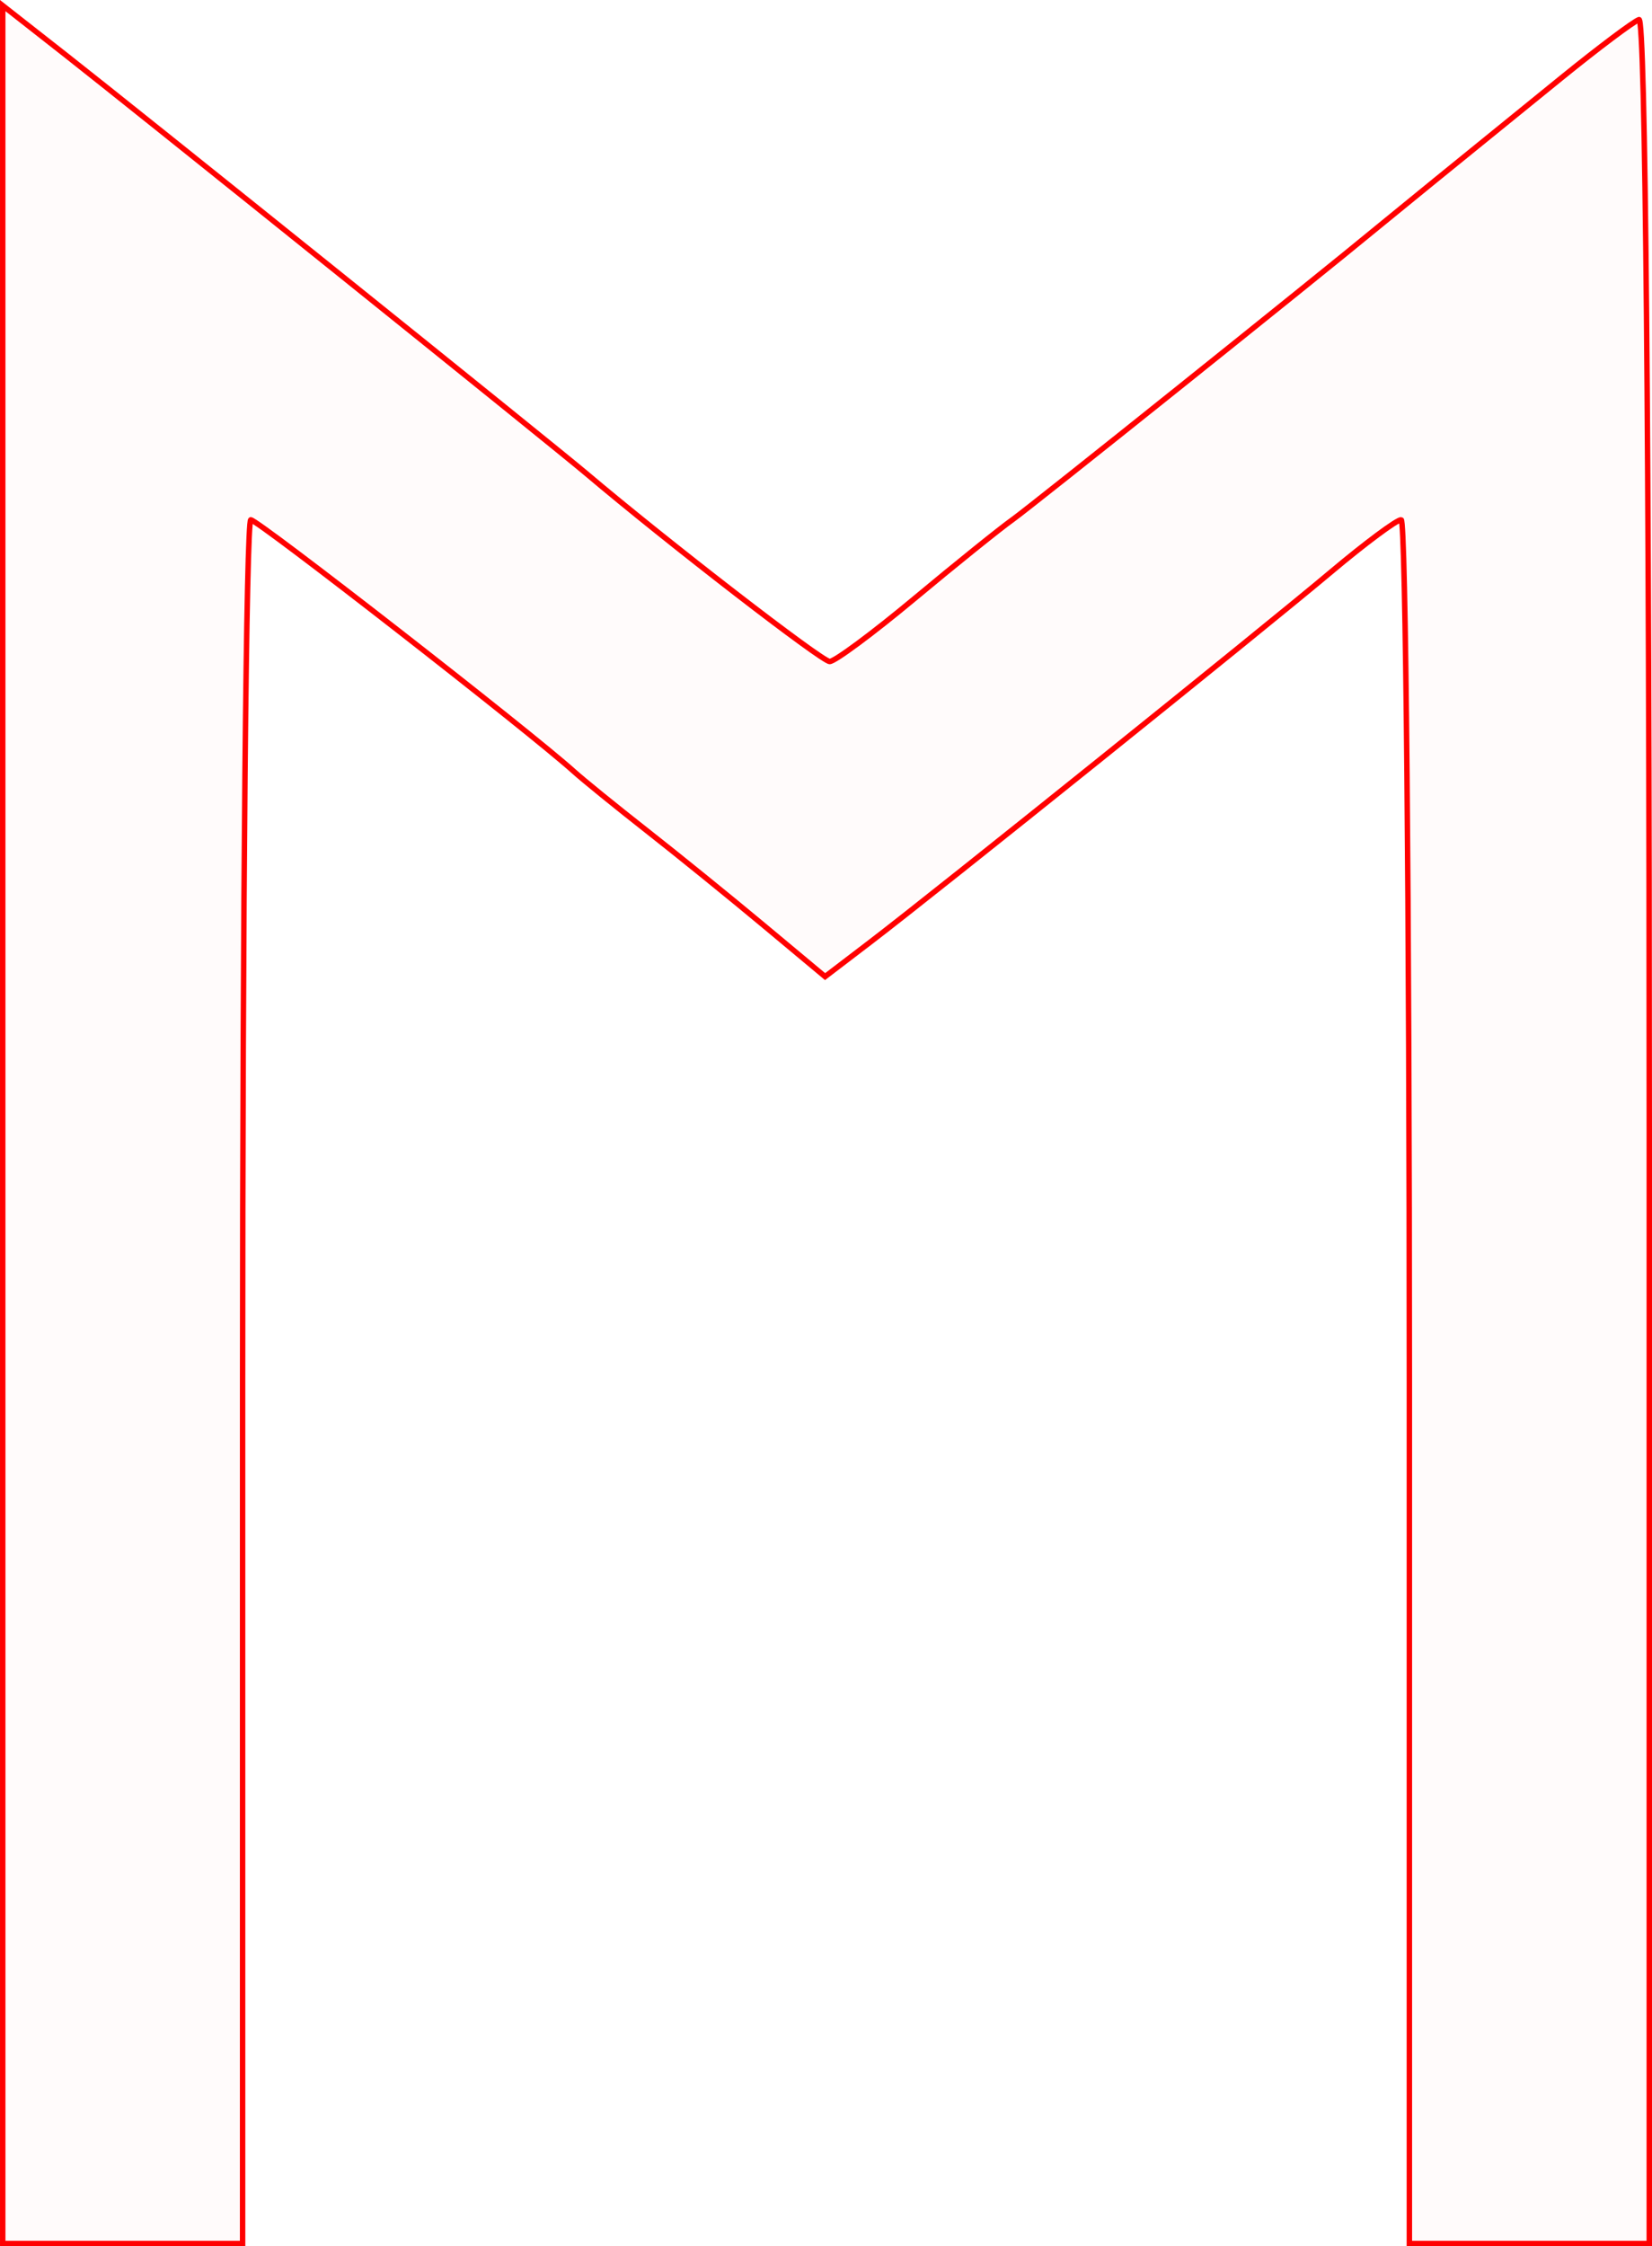 <?xml version="1.0" encoding="UTF-8" standalone="no"?>
<!-- Created with Inkscape (http://www.inkscape.org/) -->

<svg
   xmlns:dc="http://purl.org/dc/elements/1.1/"
   xmlns:cc="http://creativecommons.org/ns#"
   xmlns:rdf="http://www.w3.org/1999/02/22-rdf-syntax-ns#"
   xmlns:svg="http://www.w3.org/2000/svg"
   xmlns="http://www.w3.org/2000/svg"
   xmlns:sodipodi="http://sodipodi.sourceforge.net/DTD/sodipodi-0.dtd"
   xmlns:inkscape="http://www.inkscape.org/namespaces/inkscape"
   version="1.1"
   id="svg82"
   width="45.52mm"
   height="61.859mm"
   viewBox="0 0 172.042 233.797"
   sodipodi:docname="esoterica-ehwaz.svg"
   inkscape:version="0.92.5 (2060ec1f9f, 2020-04-08)">
  <defs
     id="defs86" />
  <sodipodi:namedview
     pagecolor="#ffffff"
     bordercolor="#666666"
     borderopacity="1"
     objecttolerance="10"
     gridtolerance="10"
     guidetolerance="10"
     inkscape:pageopacity="0"
     inkscape:pageshadow="2"
     inkscape:window-width="1920"
     inkscape:window-height="997"
     id="namedview84"
     showgrid="false"
     units="mm"
     fit-margin-top="0"
     fit-margin-left="0"
     fit-margin-right="0"
     fit-margin-bottom="0"
     inkscape:zoom="0.88059701"
     inkscape:cx="-95.787289"
     inkscape:cy="117.47712"
     inkscape:window-x="0"
     inkscape:window-y="28"
     inkscape:window-maximized="1"
     inkscape:current-layer="svg82" />
  <path
     style="fill:#ff0000;fill-opacity:0.018;stroke:#ff0000;stroke-width:0.568;stroke-miterlimit:4;stroke-dasharray:none;stroke-opacity:1"
     d="M 0.284,117.048 V 0.583 L 6.814,5.702 C 14.313,11.58 57.63,46.381 61.038,49.266 c 8.381,7.093 24.559,19.586 25.365,19.586 0.534,0 4.5,-2.939 8.812,-6.531 4.312,-3.592 8.918,-7.297 10.234,-8.233 1.908,-1.357 31.388,-24.944 38.042,-30.439 1.691,-1.396 7.854,-6.406 19.132,-15.552 3.851,-3.123 7.482,-5.848 8.068,-6.056 0.661,-0.234 1.067,43.744 1.067,115.547 v 115.925 h -12.492 -12.492 v -89.712 c 0,-49.342 -0.383,-89.707 -0.852,-89.702 -0.468,0.006 -3.736,2.433 -7.261,5.394 -7.462,6.269 -41.041,33.233 -47.987,38.533 l -4.748,3.624 -6.389,-5.327 c -3.514,-2.93 -8.997,-7.371 -12.185,-9.869 -3.188,-2.498 -6.609,-5.274 -7.602,-6.169 -4.657,-4.195 -32.881,-26.163 -33.634,-26.178 -0.468,-0.01 -0.852,40.353 -0.852,89.694 v 89.712 H 12.775 0.284 Z"
     id="path5241"
     inkscape:connector-curvature="0" />
</svg>
